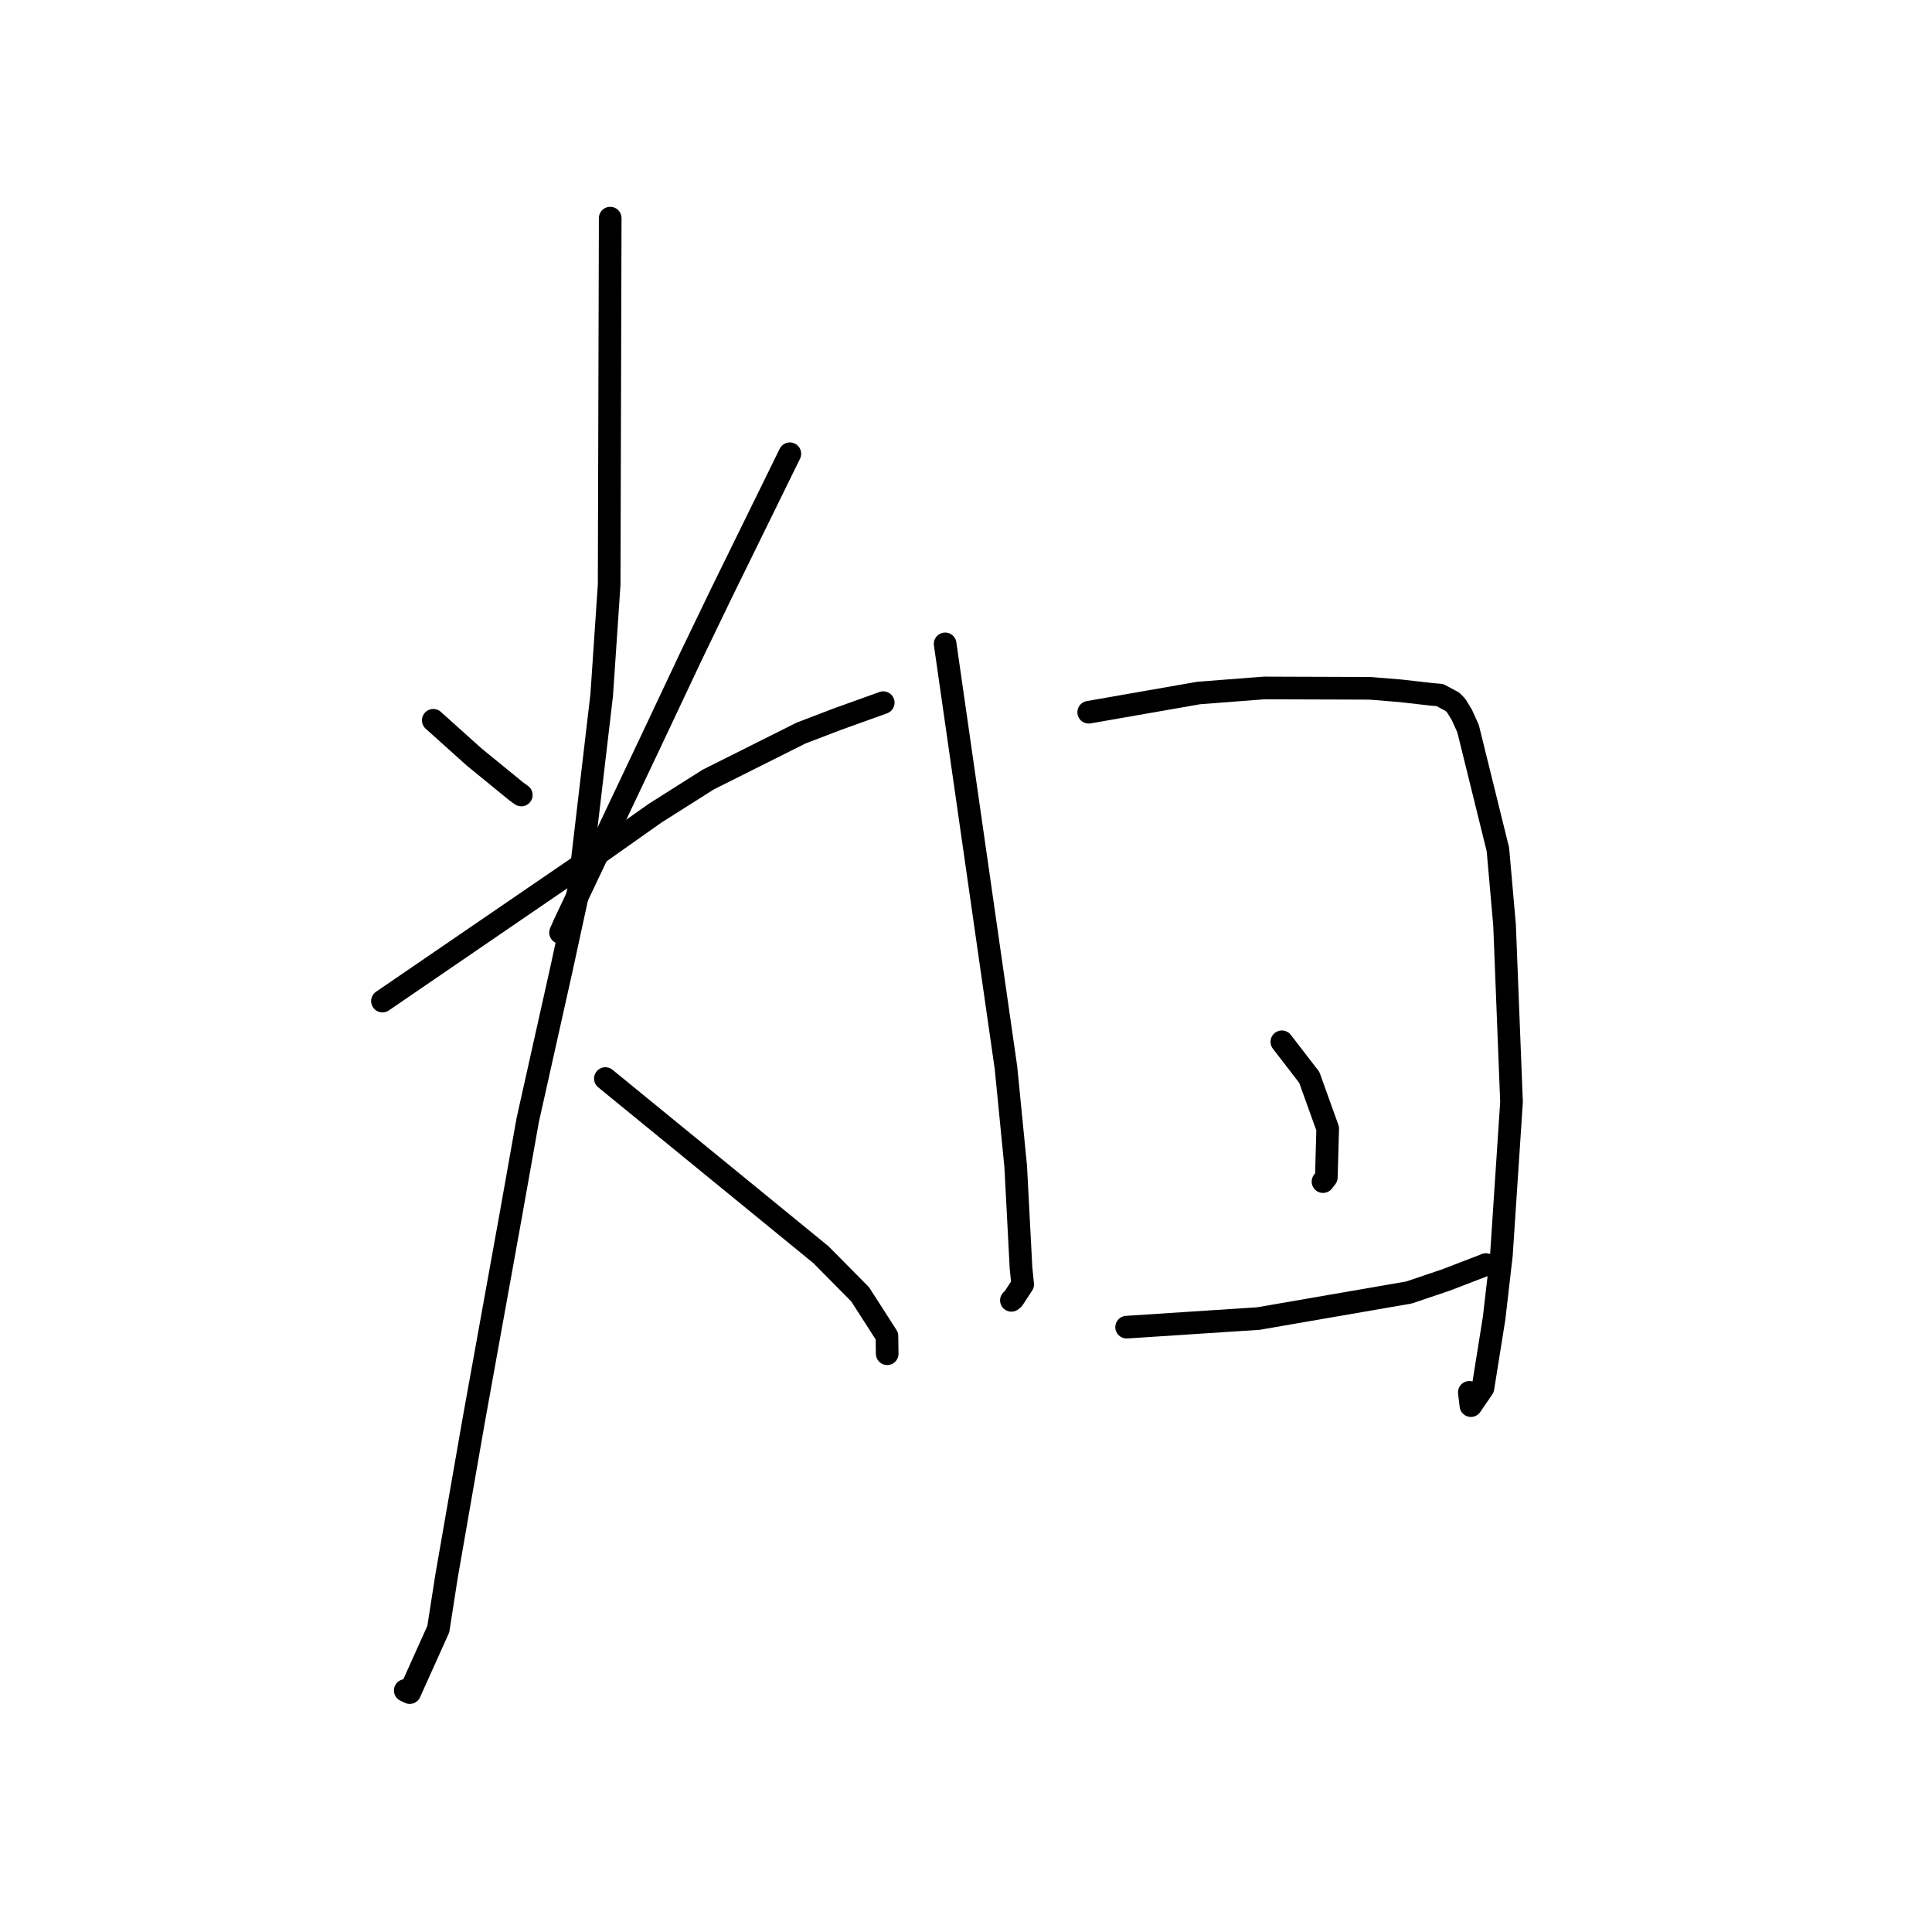 <?xml version="1.0" standalone="no"?>
    <svg width="256" height="256" xmlns="http://www.w3.org/2000/svg" version="1.1">
    <polyline stroke="black" stroke-width="3" stroke-linecap="round" fill="transparent" stroke-linejoin="round" points="57.411 95.444 60.133 97.887 62.854 100.33 68.406 104.863 69.075 105.342 " />
        <polyline stroke="black" stroke-width="3" stroke-linecap="round" fill="transparent" stroke-linejoin="round" points="104.659 60.125 100.129 69.358 95.599 78.591 91.588 86.905 86.055 98.638 74.811 122.354 74.275 123.574 " />
        <polyline stroke="black" stroke-width="3" stroke-linecap="round" fill="transparent" stroke-linejoin="round" points="50.676 132.649 64.774 123.002 78.872 113.356 86.804 107.752 93.852 103.29 106.165 97.125 111.001 95.275 116.861 93.171 116.998 93.119 117.034 93.106 " />
        <polyline stroke="black" stroke-width="3" stroke-linecap="round" fill="transparent" stroke-linejoin="round" points="80.856 28.904 80.786 53.187 80.717 77.469 79.73 92.084 76.731 117.638 74.383 128.459 69.924 148.422 67.682 161.018 62.753 188.299 59.176 208.815 58.077 215.868 54.291 224.277 53.698 223.995 " />
        <polyline stroke="black" stroke-width="3" stroke-linecap="round" fill="transparent" stroke-linejoin="round" points="80.215 142.914 94.492 154.58 108.77 166.246 113.972 171.504 117.525 177.035 117.554 179.086 117.558 179.376 " />
        <polyline stroke="black" stroke-width="3" stroke-linecap="round" fill="transparent" stroke-linejoin="round" points="125.235 85.317 129.266 113.398 133.297 141.48 134.587 154.572 135.288 167.99 135.51 170.19 134.244 172.123 134.077 172.255 134.017 172.302 " />
        <polyline stroke="black" stroke-width="3" stroke-linecap="round" fill="transparent" stroke-linejoin="round" points="144.257 94.375 151.549 93.101 158.842 91.826 167.529 91.157 181.543 91.205 185.6 91.538 189.72 92.007 190.79 92.097 192.461 92.995 192.961 93.509 193.706 94.734 194.525 96.539 198.48 112.557 199.362 122.579 200.284 146.014 198.944 166.294 197.979 174.65 196.497 183.923 194.904 186.253 194.694 184.496 " />
        <polyline stroke="black" stroke-width="3" stroke-linecap="round" fill="transparent" stroke-linejoin="round" points="169.853 138.043 171.671 140.402 173.488 142.761 175.926 149.543 175.748 155.998 175.304 156.57 " />
        <polyline stroke="black" stroke-width="3" stroke-linecap="round" fill="transparent" stroke-linejoin="round" points="149.283 175.855 158.025 175.284 166.768 174.712 186.7 171.261 191.593 169.608 196.769 167.618 196.88 167.56 " />
        </svg>
